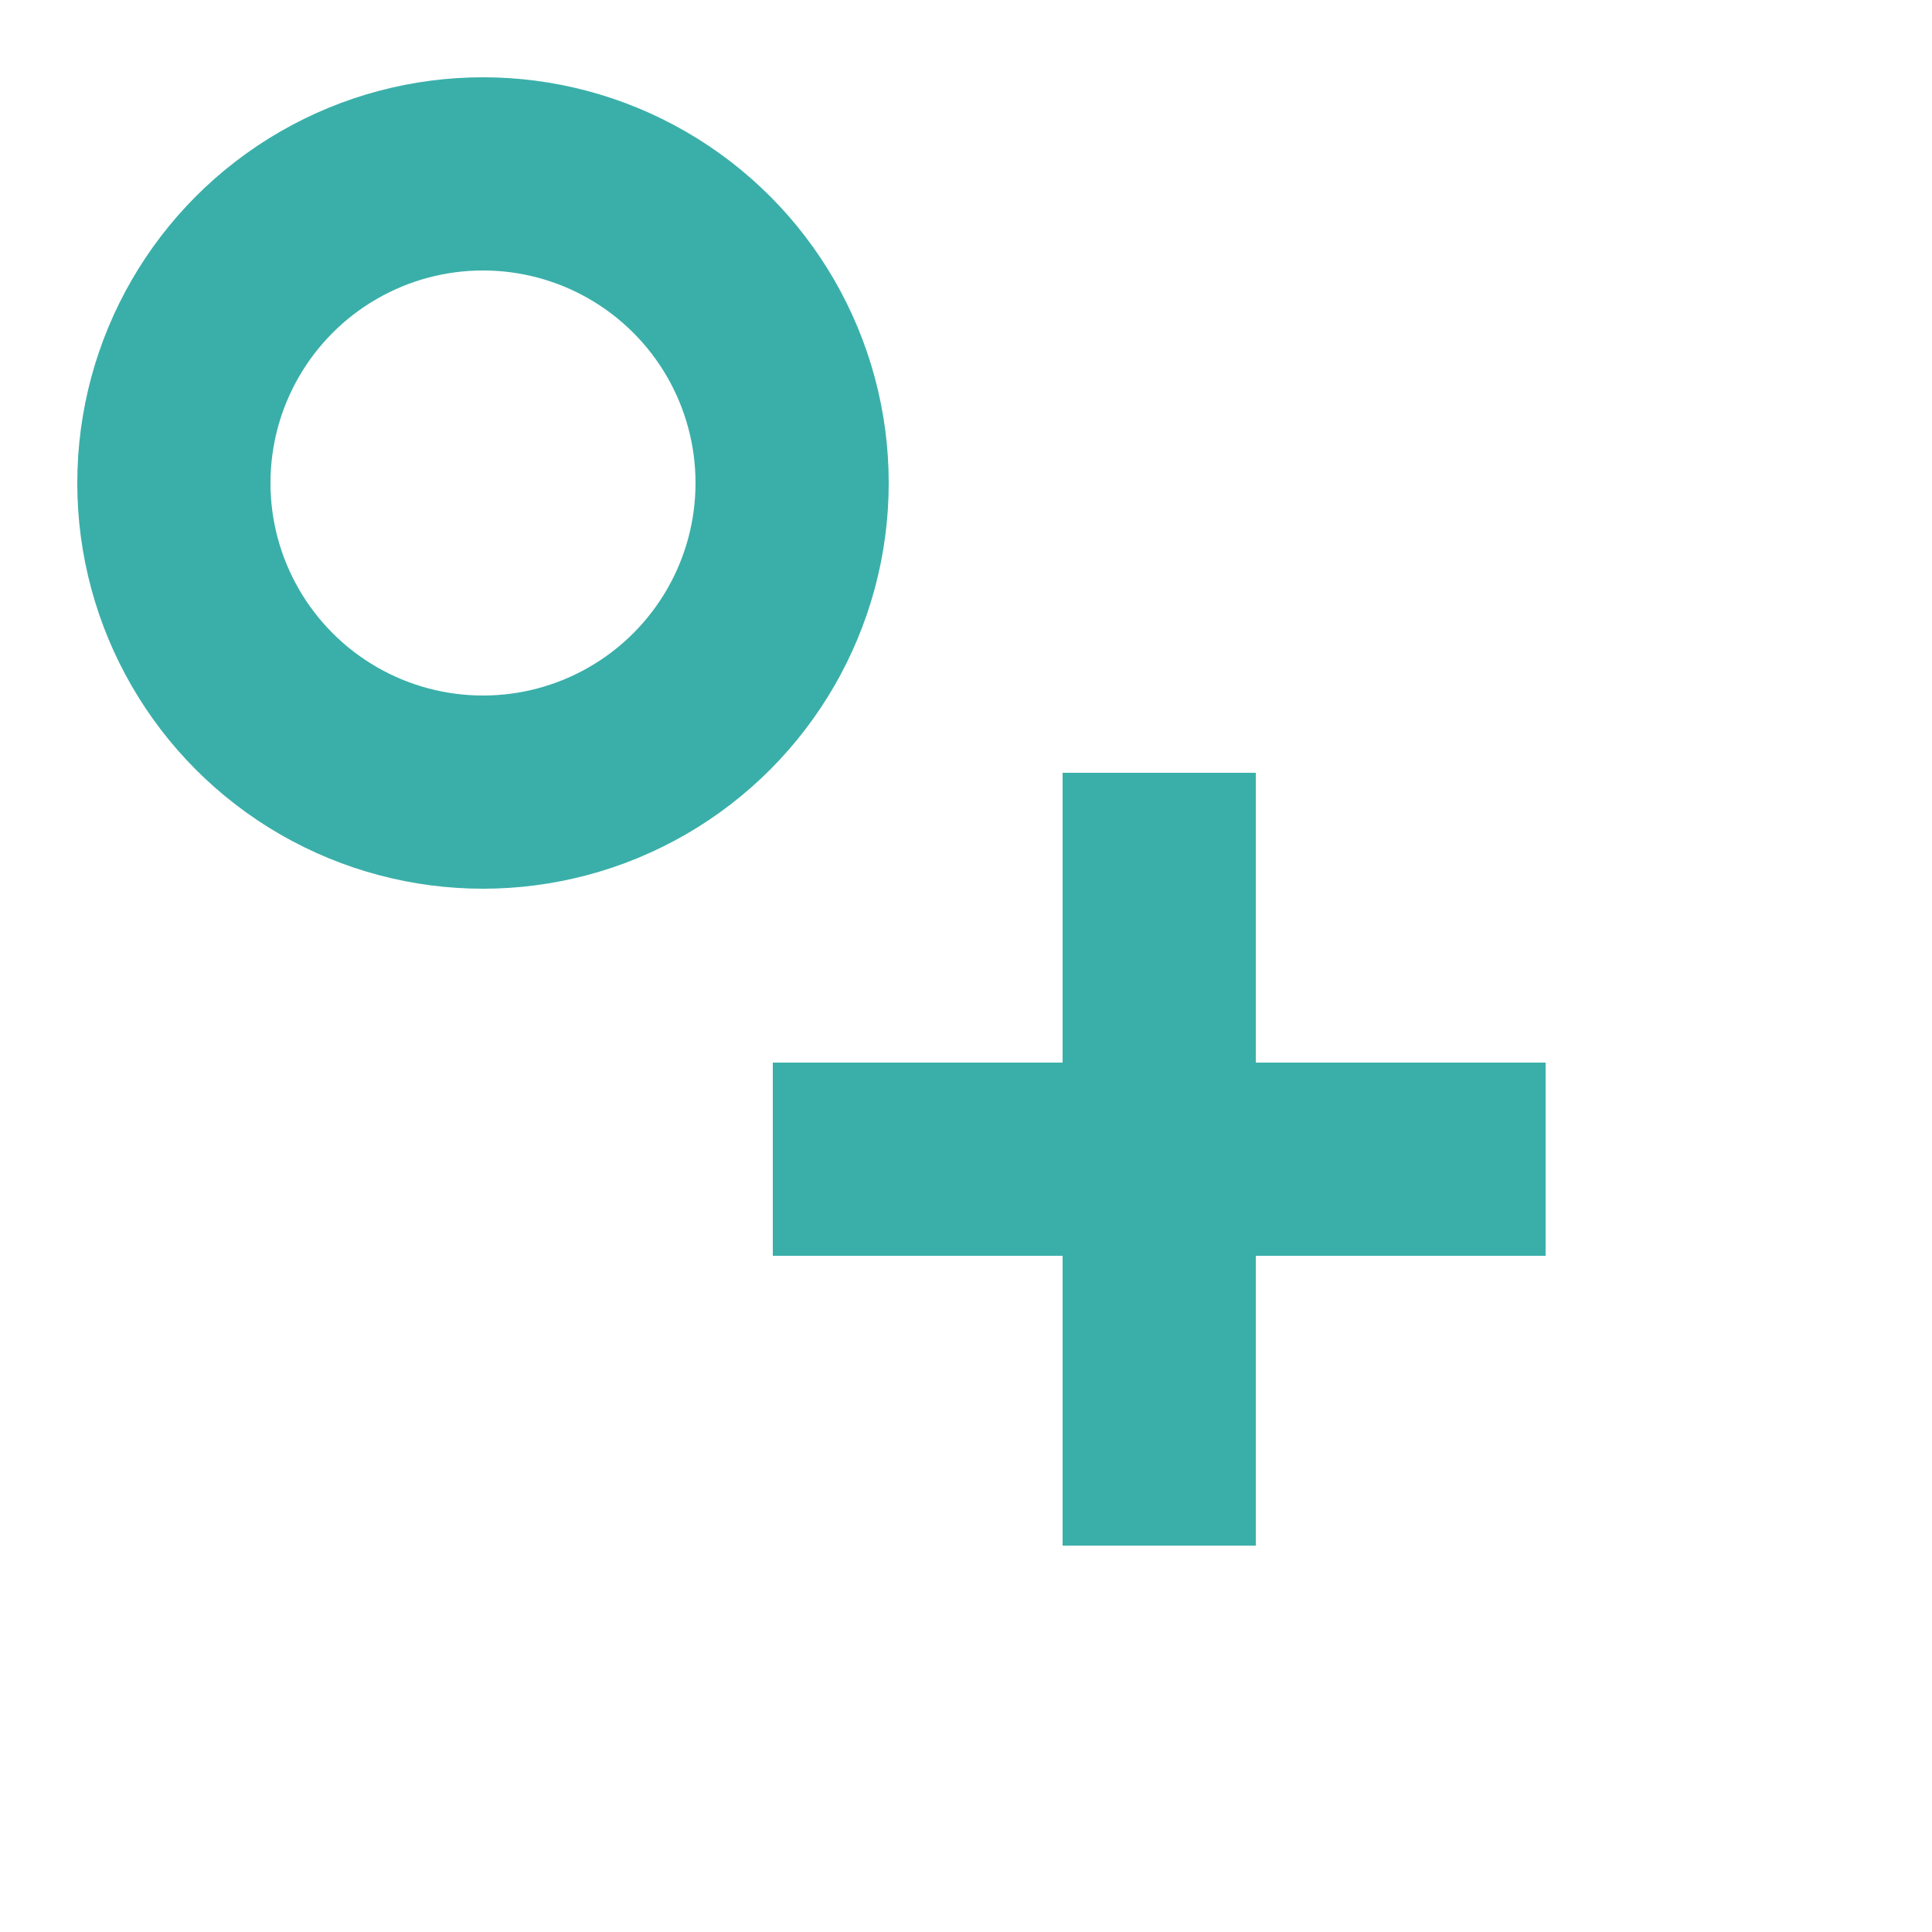 <svg fill="transparent" stroke="#3AAFA9" width="20" height="20" xmlns="http://www.w3.org/2000/svg">
 <g>
  <ellipse ry="3.2" rx="3.2" id="svg_1" cy="5" cx="5" stroke-width="2"/>
  <line y2="12" x2="8" y1="12" x1="16" stroke-width="2"/>
  <line y2="8" x2="12" y1="16" x1="12" stroke-width="2"/>
 </g>
</svg>